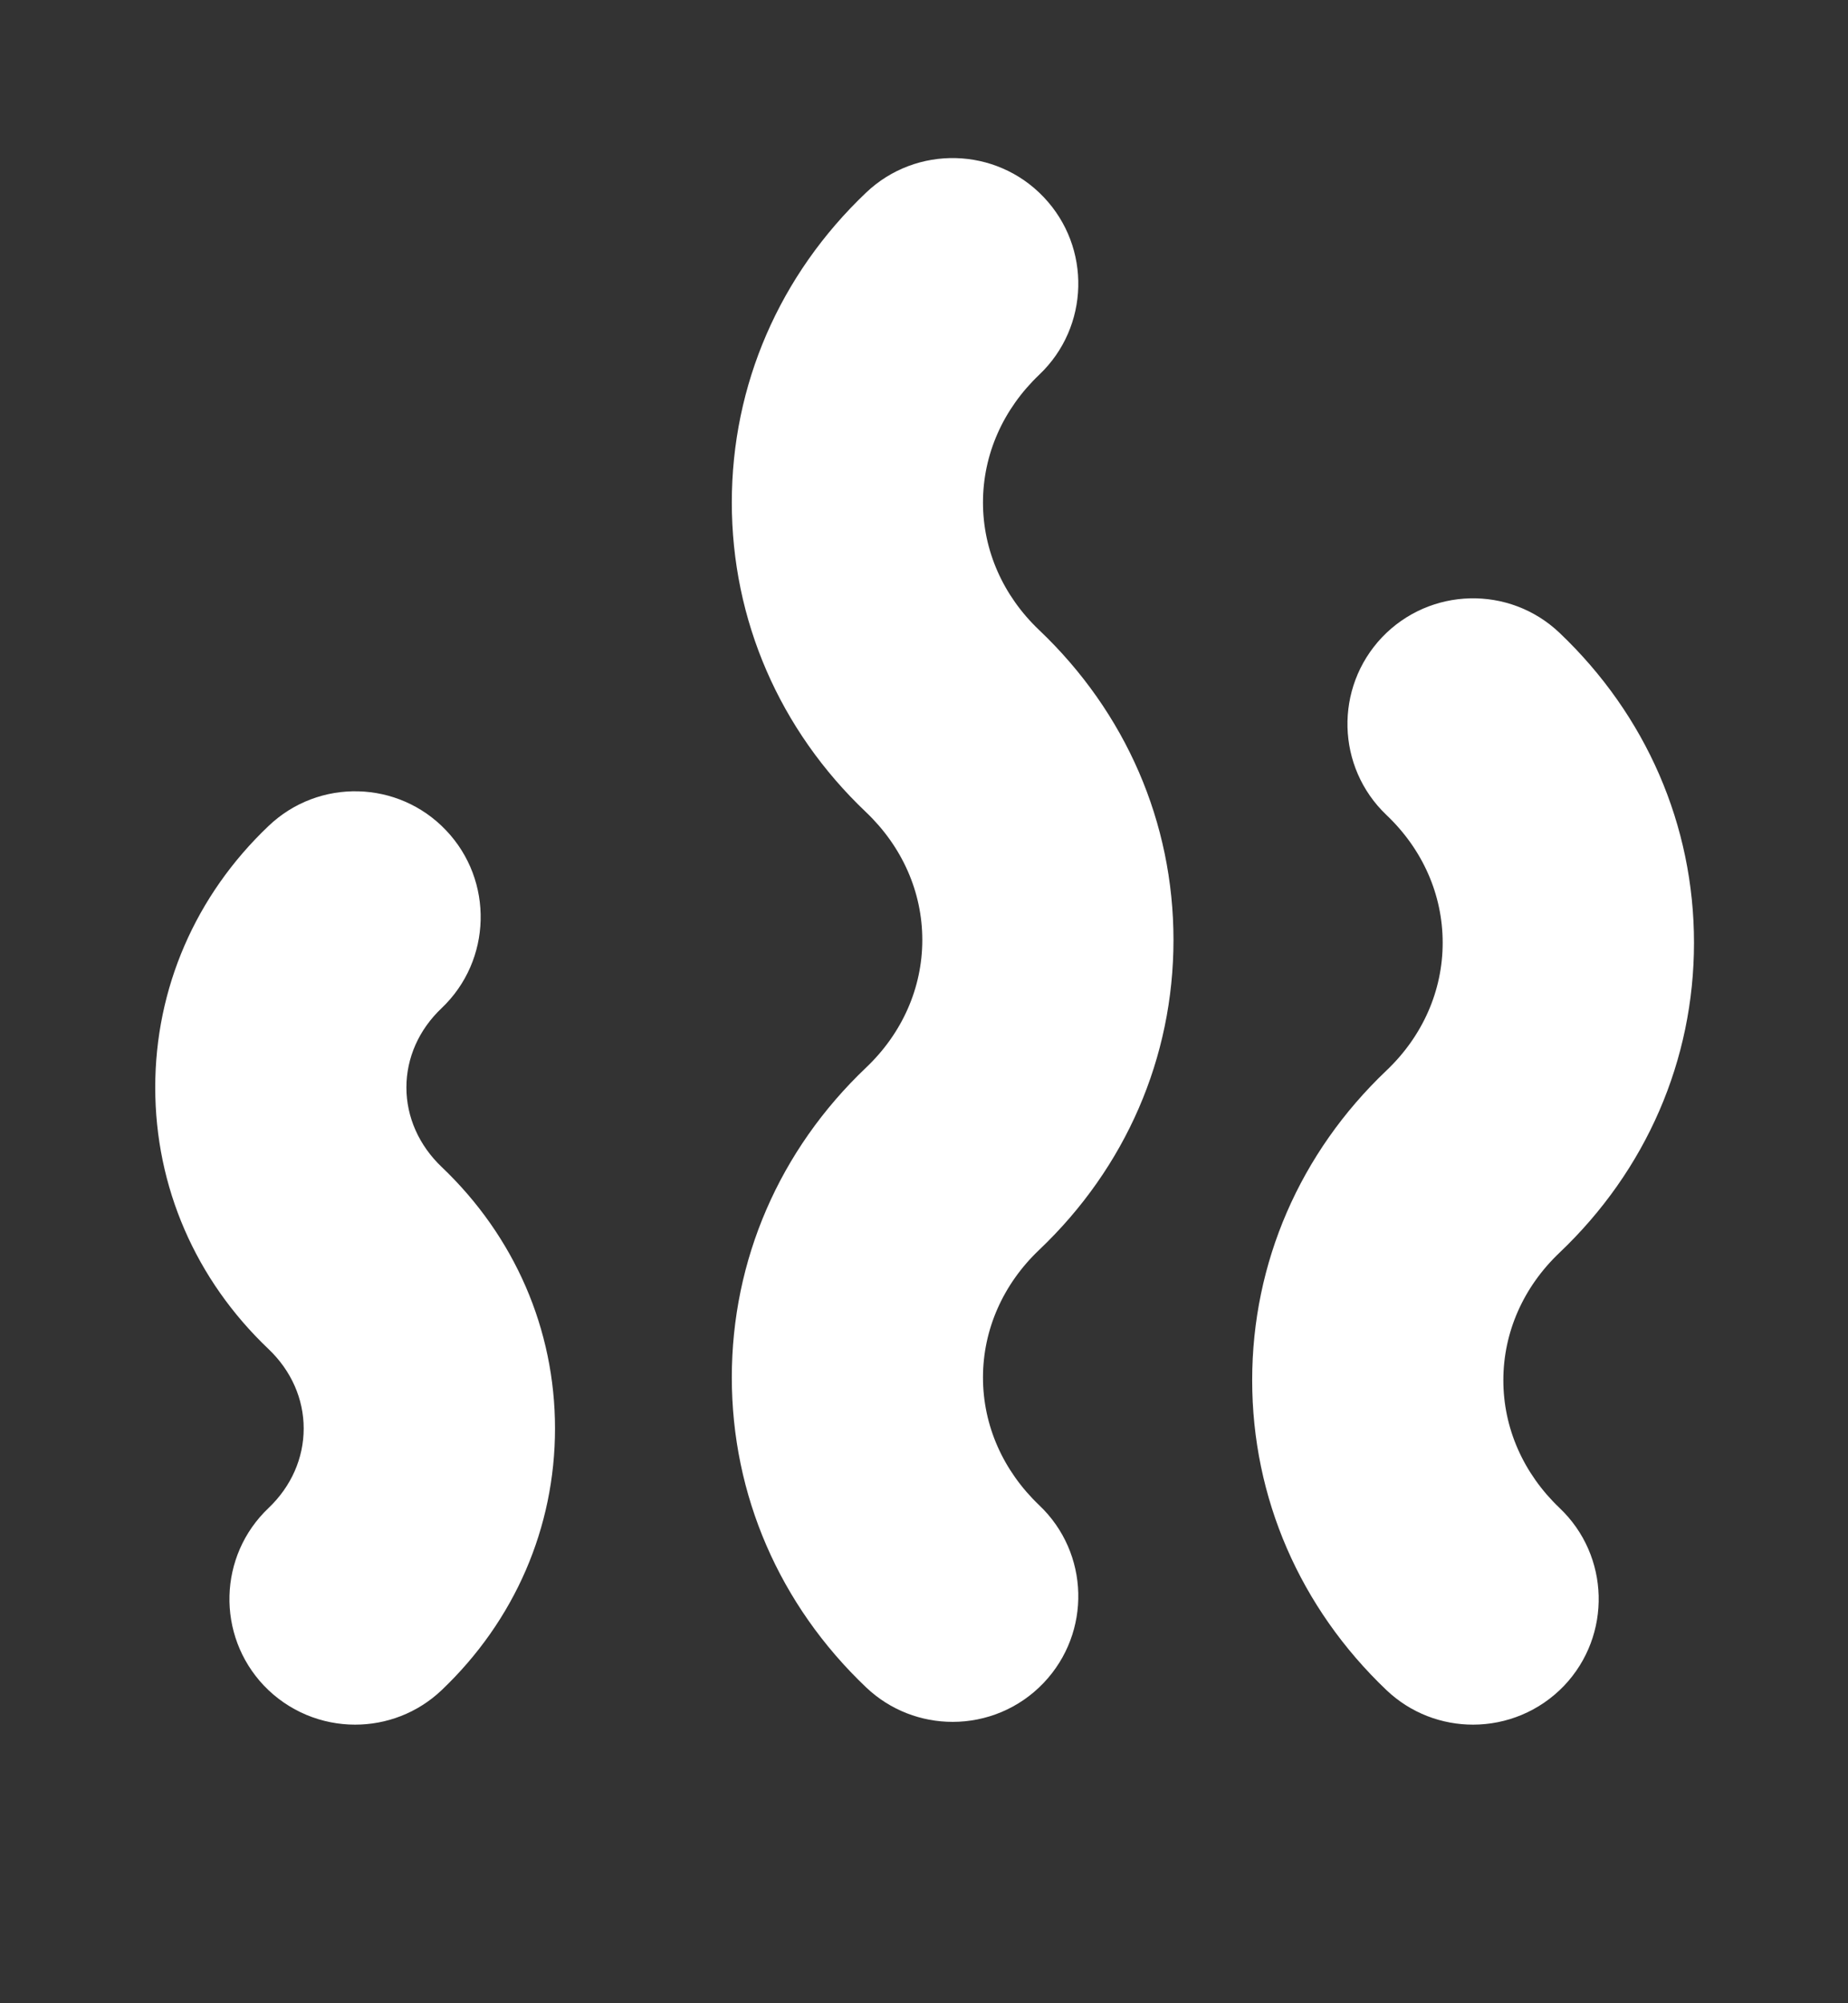 <svg width="12" height="13" viewBox="0 0 12 13" fill="none" xmlns="http://www.w3.org/2000/svg">
<rect x="0" y="0" width="12" height="13" fill="#333333" stroke="none"/>
<path d="M9.003 6.947C8.441 7.481 8.131 8.195 8.131 8.957C8.131 9.719 8.441 10.433 9.003 10.968C9.161 11.118 9.363 11.192 9.565 11.192C9.781 11.192 9.996 11.107 10.157 10.939C10.467 10.612 10.454 10.096 10.127 9.786C9.892 9.562 9.762 9.268 9.762 8.957C9.762 8.646 9.892 8.352 10.127 8.129C10.69 7.594 11 6.88 11 6.118C11 5.356 10.69 4.642 10.127 4.107C9.801 3.797 9.285 3.81 8.974 4.136C8.664 4.463 8.677 4.979 9.003 5.289C9.239 5.513 9.368 5.807 9.368 6.118C9.368 6.428 9.239 6.723 9.003 6.947Z" fill="white"/>
<path d="M5.624 6.928C5.061 7.463 4.752 8.177 4.752 8.939C4.752 9.701 5.061 10.415 5.624 10.95C5.782 11.1 5.984 11.174 6.186 11.174C6.402 11.174 6.617 11.089 6.777 10.921C7.088 10.594 7.075 10.078 6.748 9.768C6.513 9.544 6.383 9.25 6.383 8.939C6.383 8.629 6.513 8.334 6.748 8.111C7.311 7.576 7.62 6.862 7.62 6.1C7.62 5.338 7.311 4.624 6.748 4.089C6.513 3.866 6.383 3.571 6.383 3.261C6.383 2.95 6.513 2.656 6.748 2.432C7.075 2.122 7.088 1.605 6.777 1.279C6.467 0.953 5.95 0.94 5.624 1.25C5.061 1.785 4.752 2.499 4.752 3.261C4.752 4.022 5.061 4.737 5.624 5.271C5.859 5.495 5.989 5.789 5.989 6.1C5.989 6.41 5.859 6.705 5.624 6.928Z" fill="white"/>
<path d="M1.744 8.755C1.891 8.895 1.972 9.078 1.972 9.27C1.972 9.463 1.891 9.646 1.744 9.786C1.417 10.096 1.404 10.612 1.714 10.939C1.875 11.107 2.09 11.192 2.306 11.192C2.508 11.192 2.71 11.118 2.868 10.968C3.342 10.517 3.604 9.914 3.604 9.27C3.604 8.627 3.342 8.024 2.868 7.573C2.721 7.433 2.639 7.25 2.639 7.057C2.639 6.865 2.72 6.682 2.868 6.542C3.194 6.232 3.207 5.715 2.897 5.389C2.587 5.062 2.07 5.049 1.744 5.36C1.269 5.811 1.008 6.414 1.008 7.057C1.008 7.701 1.269 8.304 1.744 8.755Z" fill="white"/>
</svg>
